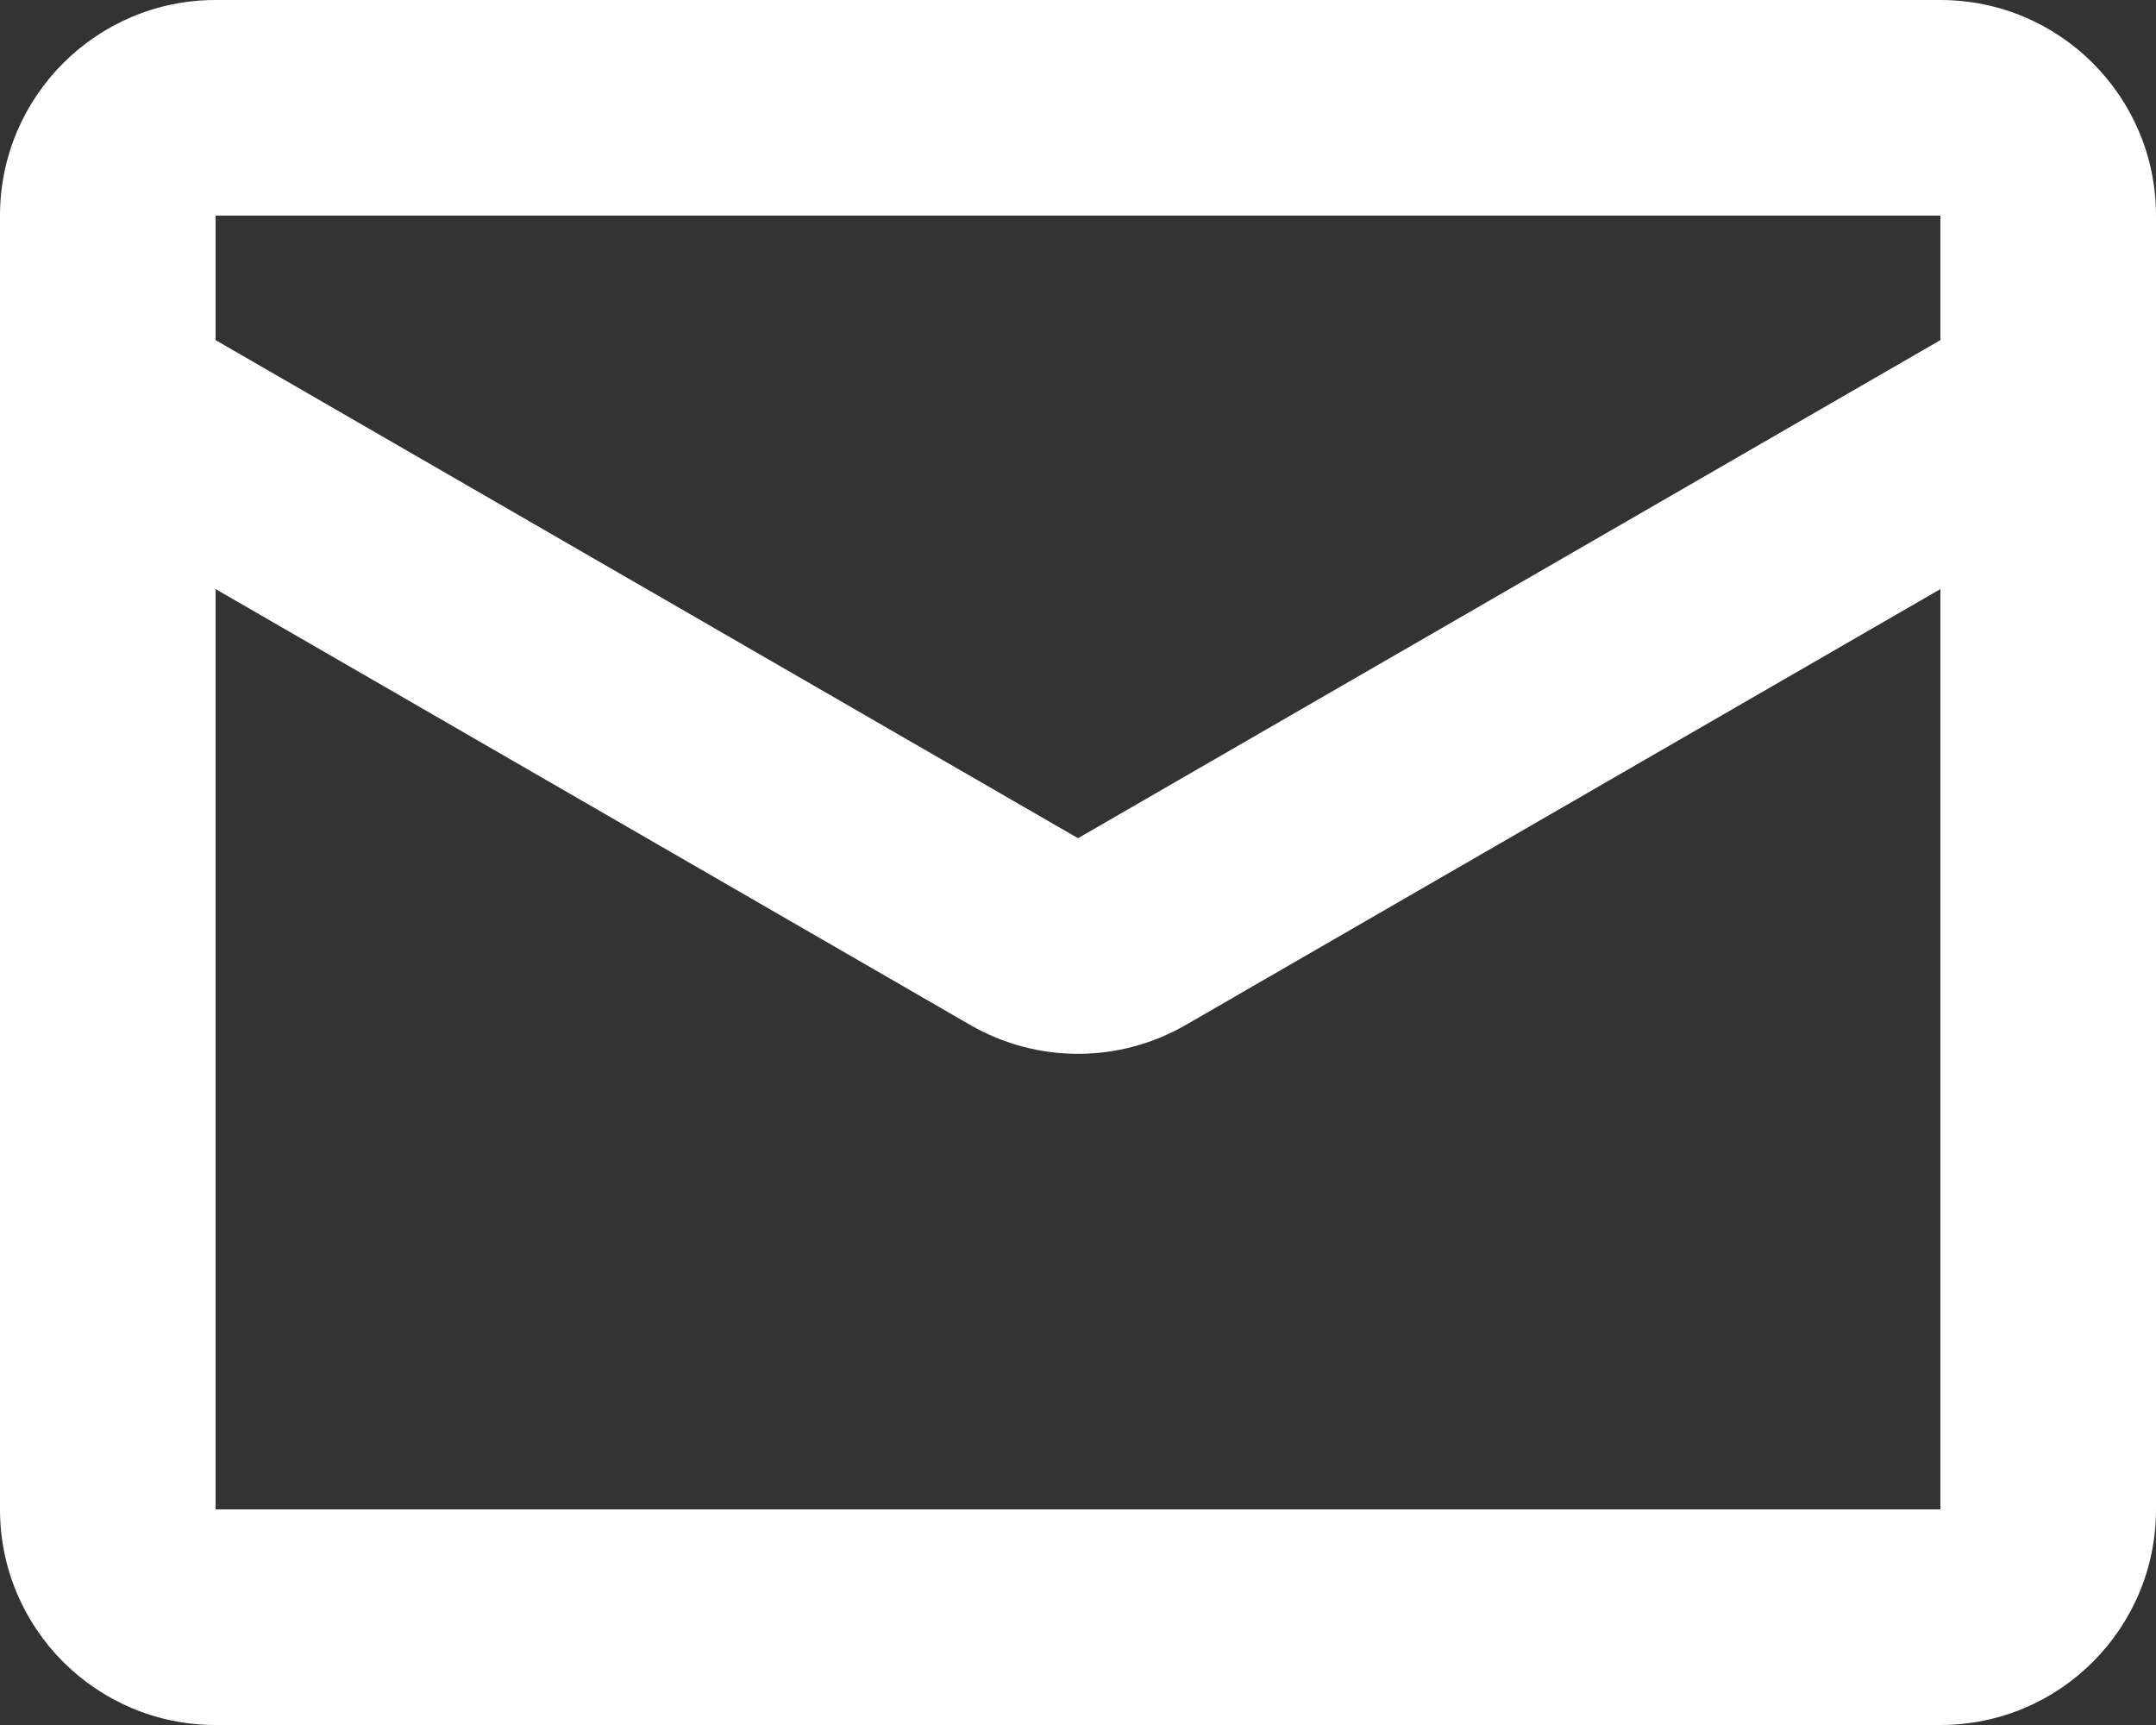 <svg width="15" height="12" viewBox="0 0 15 12" fill="currentColor" xmlns="http://www.w3.org/2000/svg">
<rect x="0" y="0" width="15" height="12" fill="#333333" stroke="none"/>
<path fill-rule="evenodd" clip-rule="evenodd" d="M0 1.5V10.5C0 11.329 0.672 12 1.5 12H13.5C14.329 12 15 11.329 15 10.5V1.5C15 0.672 14.329 0 13.5 0H1.5C0.672 0 0 0.672 0 1.5ZM1.5 10.5V4.098L6.75 7.13C7.214 7.398 7.786 7.398 8.25 7.13L13.5 4.098V10.5H1.5ZM7.5 5.831L1.5 2.366V1.5H13.5V2.366L7.5 5.831Z" fill="white"/>
</svg>
